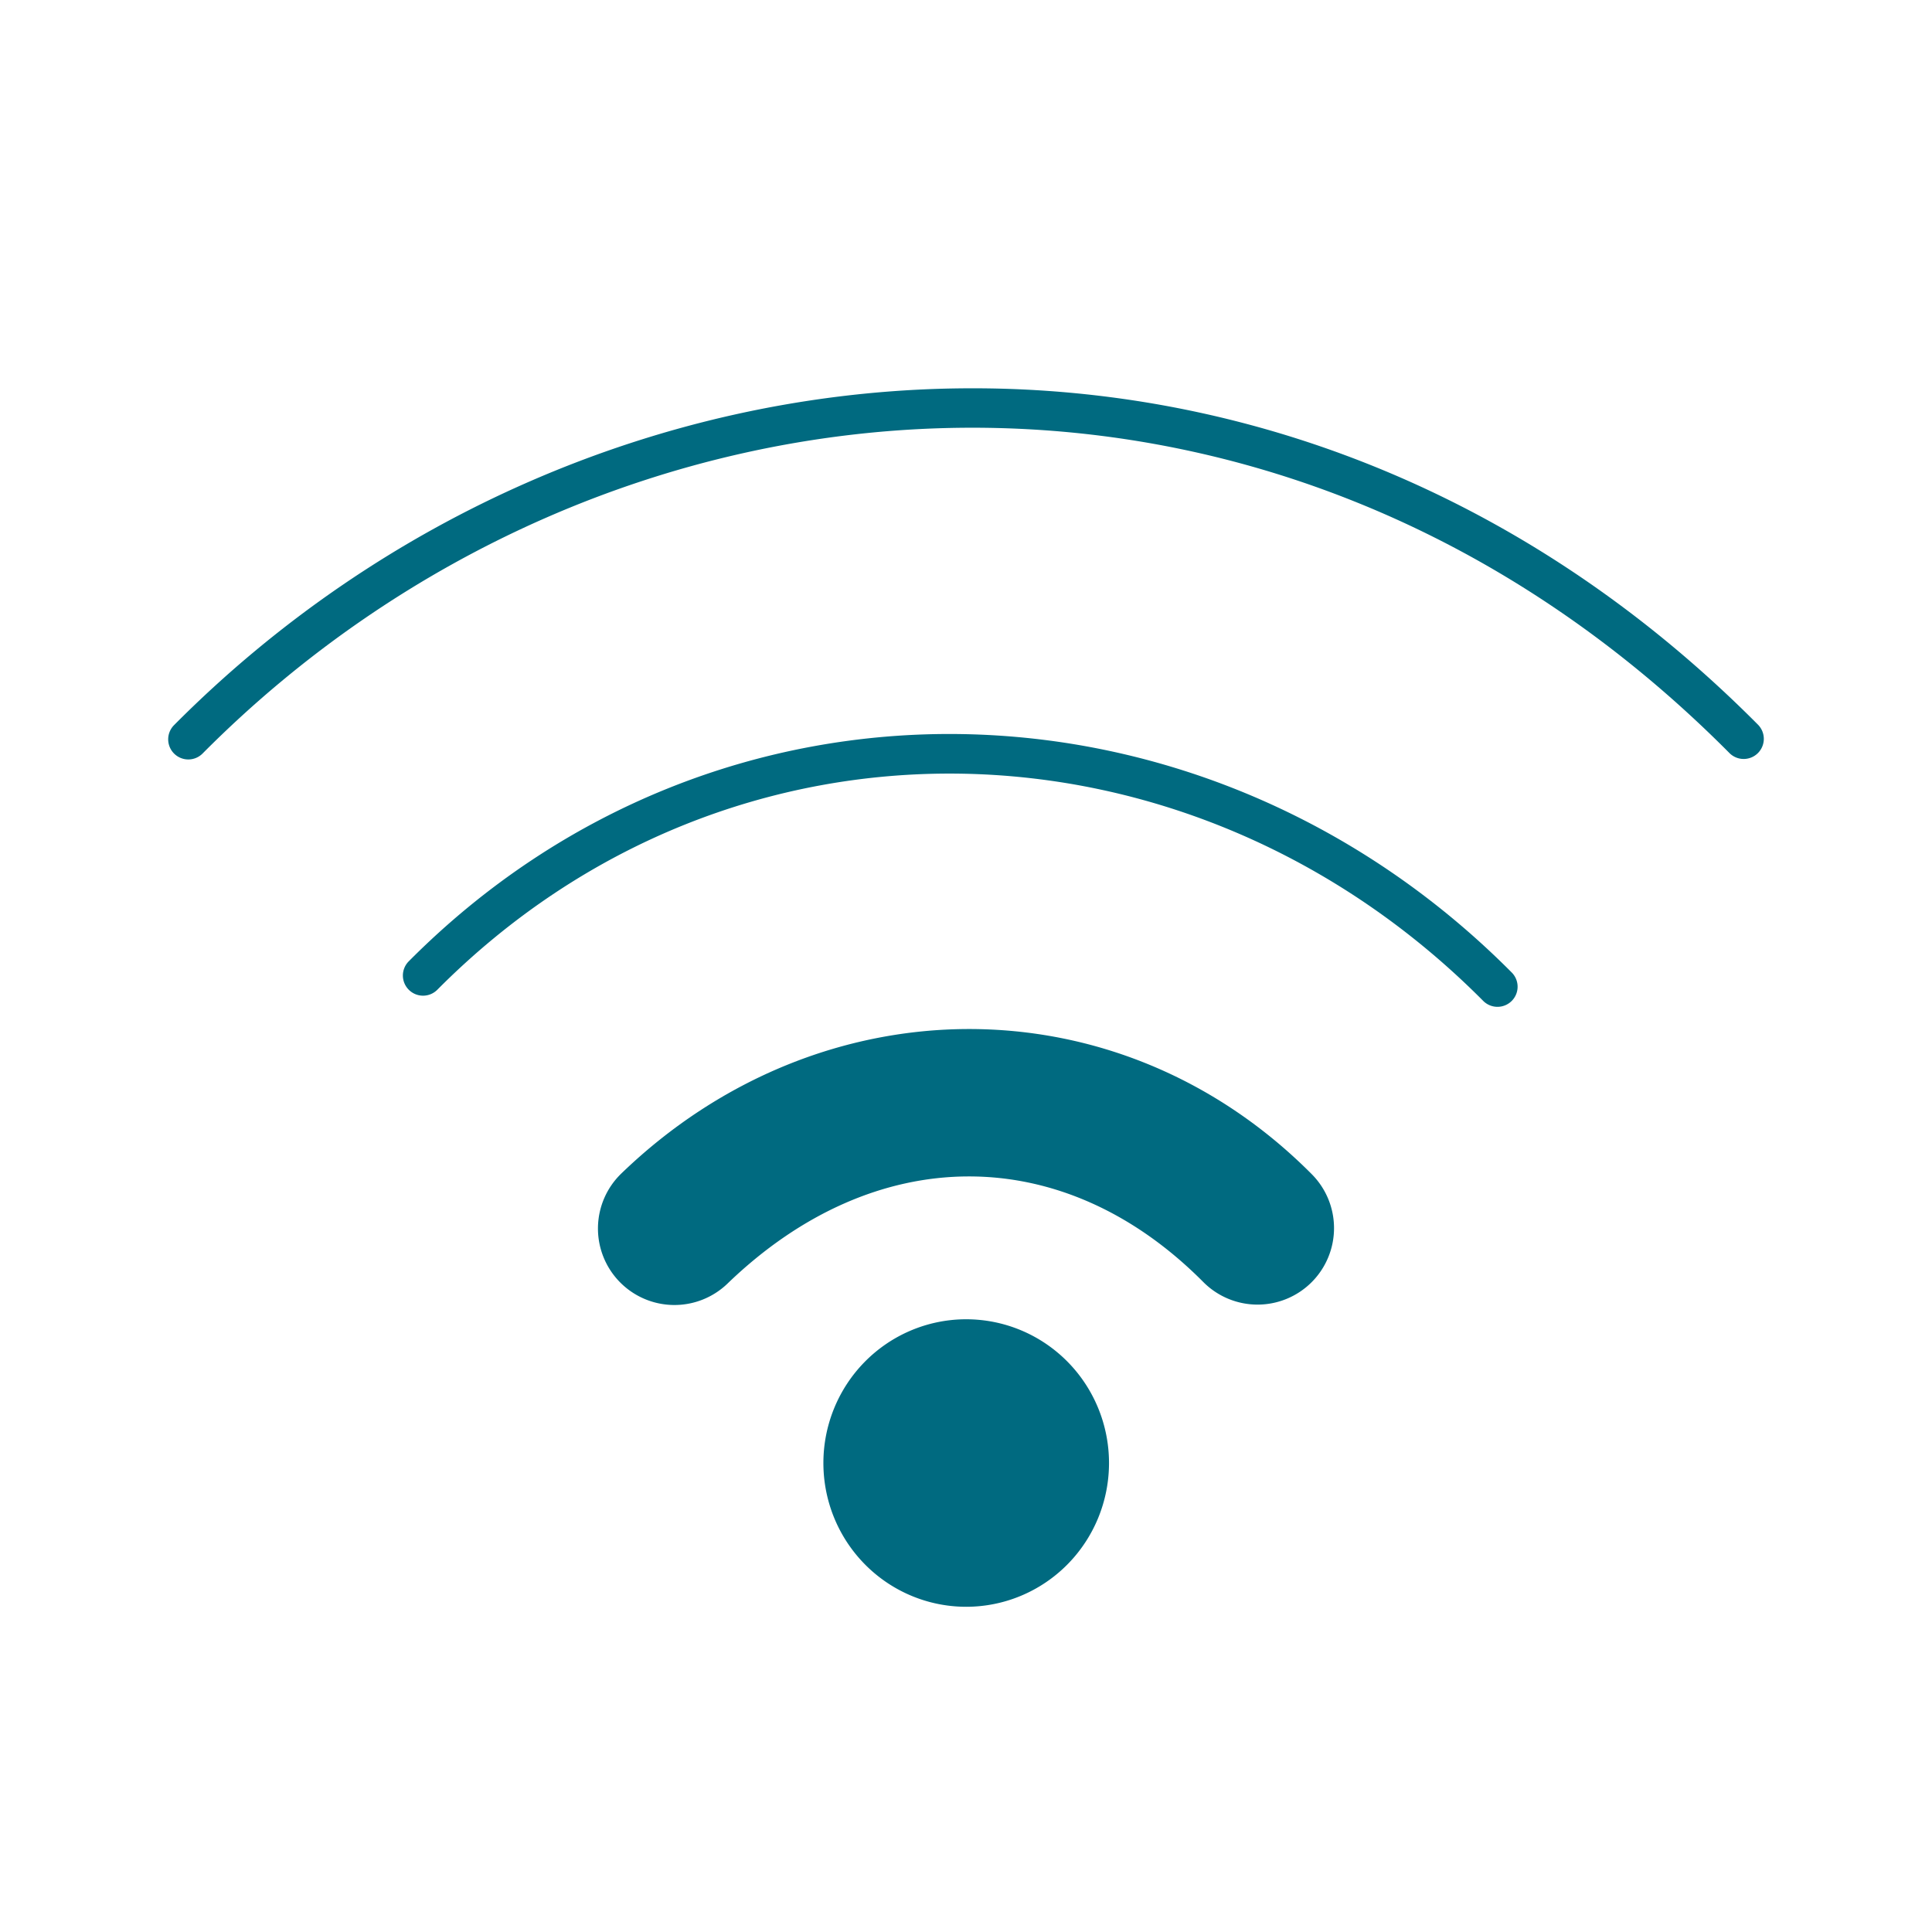 <svg xmlns="http://www.w3.org/2000/svg" width="48" height="48">
	<path d="M 24.787 9.654 C 24.344 9.644 23.901 9.645 23.459 9.656 C 16.388 9.841 9.496 12.81 4.324 18.016 A 0.5 0.5 0 0 0 4.326 18.723 A 0.5 0.5 0 0 0 5.033 18.721 C 15.02 8.669 31.549 7.217 42.967 18.709 A 0.5 0.5 0 0 0 43.674 18.711 A 0.5 0.5 0 0 0 43.676 18.004 C 38.15 12.442 31.432 9.81 24.787 9.654 z M 23.869 18.238 C 18.934 18.165 13.994 20.02 10.154 23.885 A 0.5 0.5 0 0 0 10.158 24.592 A 0.5 0.5 0 0 0 10.865 24.59 C 18.167 17.24 29.561 17.532 36.85 24.867 A 0.5 0.5 0 0 0 37.557 24.869 A 0.5 0.5 0 0 0 37.559 24.162 C 33.735 20.313 28.804 18.312 23.869 18.238 z M 24.066 25.566 C 20.994 25.57 17.904 26.774 15.436 29.156 A 1.9 1.9 0 0 0 15.389 31.842 A 1.9 1.9 0 0 0 18.074 31.891 C 21.738 28.355 26.407 28.339 29.896 31.852 A 1.9 1.9 0 0 0 32.584 31.859 A 1.9 1.9 0 0 0 32.592 29.174 C 30.193 26.759 27.138 25.563 24.066 25.566 z M 23.967 32.777 A 3.548 3.571 0 0 0 20.457 36.348 A 3.548 3.571 0 0 0 24.006 39.92 A 3.548 3.571 0 0 0 27.553 36.348 A 3.548 3.571 0 0 0 24.006 32.777 A 3.548 3.571 0 0 0 23.967 32.777 z " fill="#006A80"/>
</svg>
